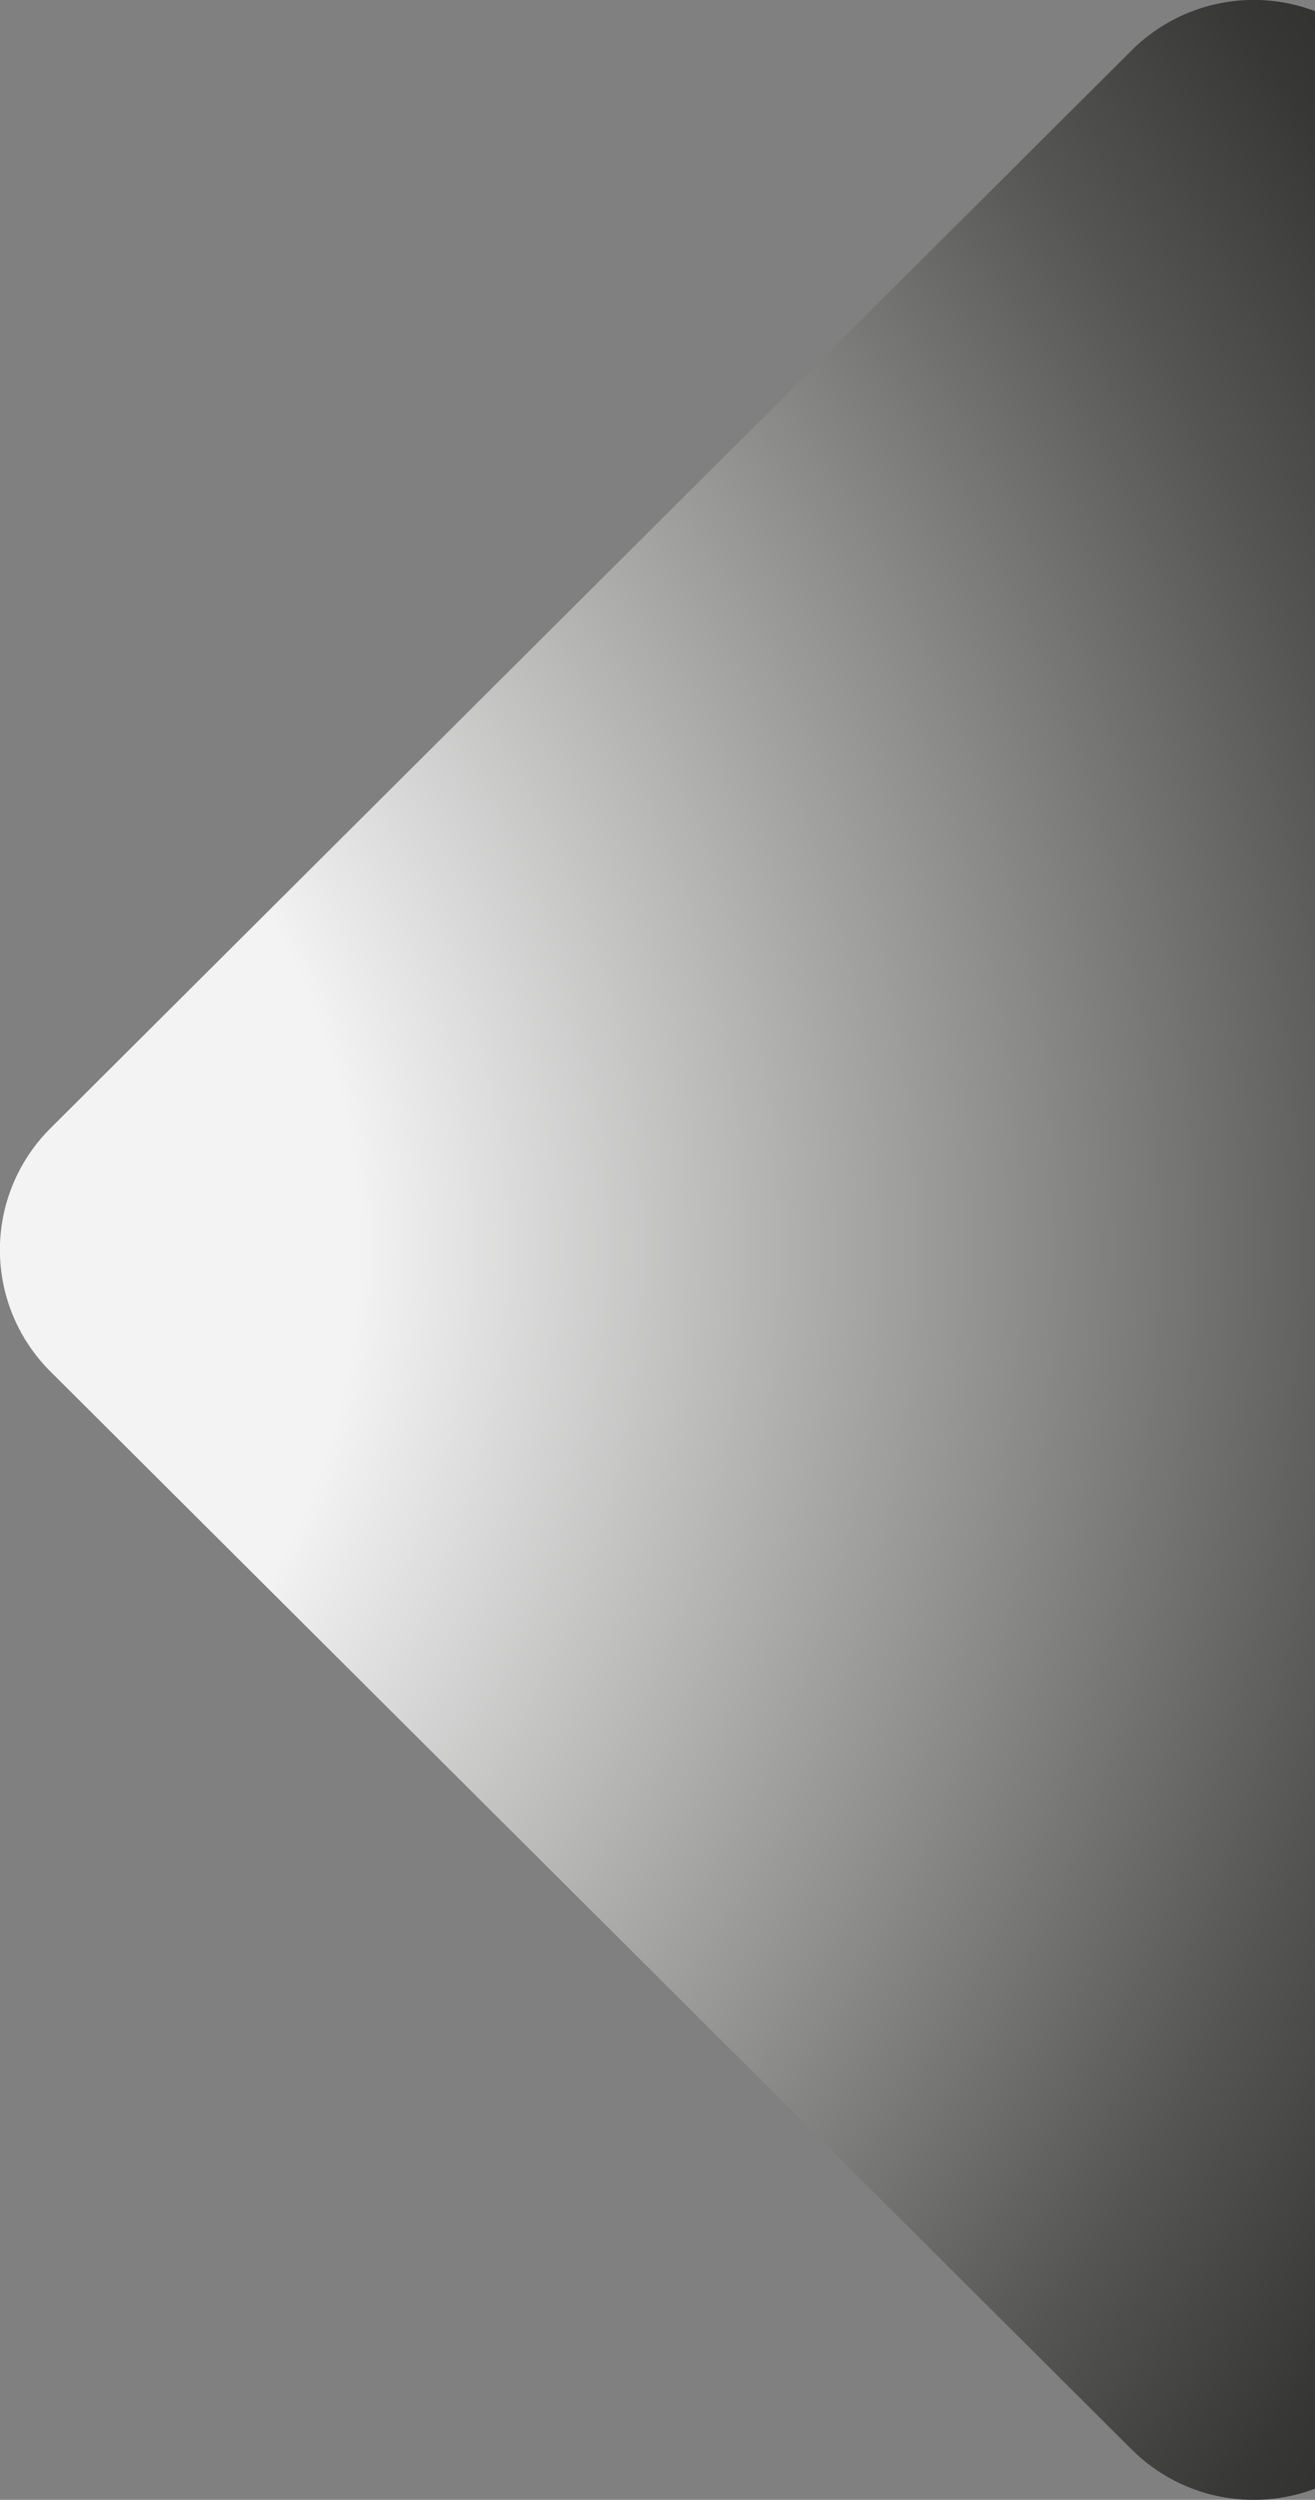 <svg width="151" height="287" viewBox="0 0 151 287" fill="none" xmlns="http://www.w3.org/2000/svg"><rect x="0" y="0" width="151" height="287" fill="#808080" stroke="none"/><path opacity=".9" d="M129.95 5.78L5.8 129.53a19.7 19.7 0 000 27.94l124.15 123.75a19.86 19.86 0 0021.05 4.5V1.28a19.86 19.86 0 00-21.05 4.5z" fill="url(#paint0_radial_18_44)"/><defs><radialGradient id="paint0_radial_18_44" cx="0" cy="0" r="1" gradientUnits="userSpaceOnUse" gradientTransform="matrix(269.47 0 0 274.369 -26.7 143.3)"><stop offset=".25" stop-color="#fff"/><stop offset=".47" stop-color="#A8A8A7"/><stop offset=".7" stop-color="#50504F"/><stop offset=".81" stop-color="#2E2E2D"/><stop offset=".91" stop-color="#1D1D1B"/></radialGradient></defs></svg>
